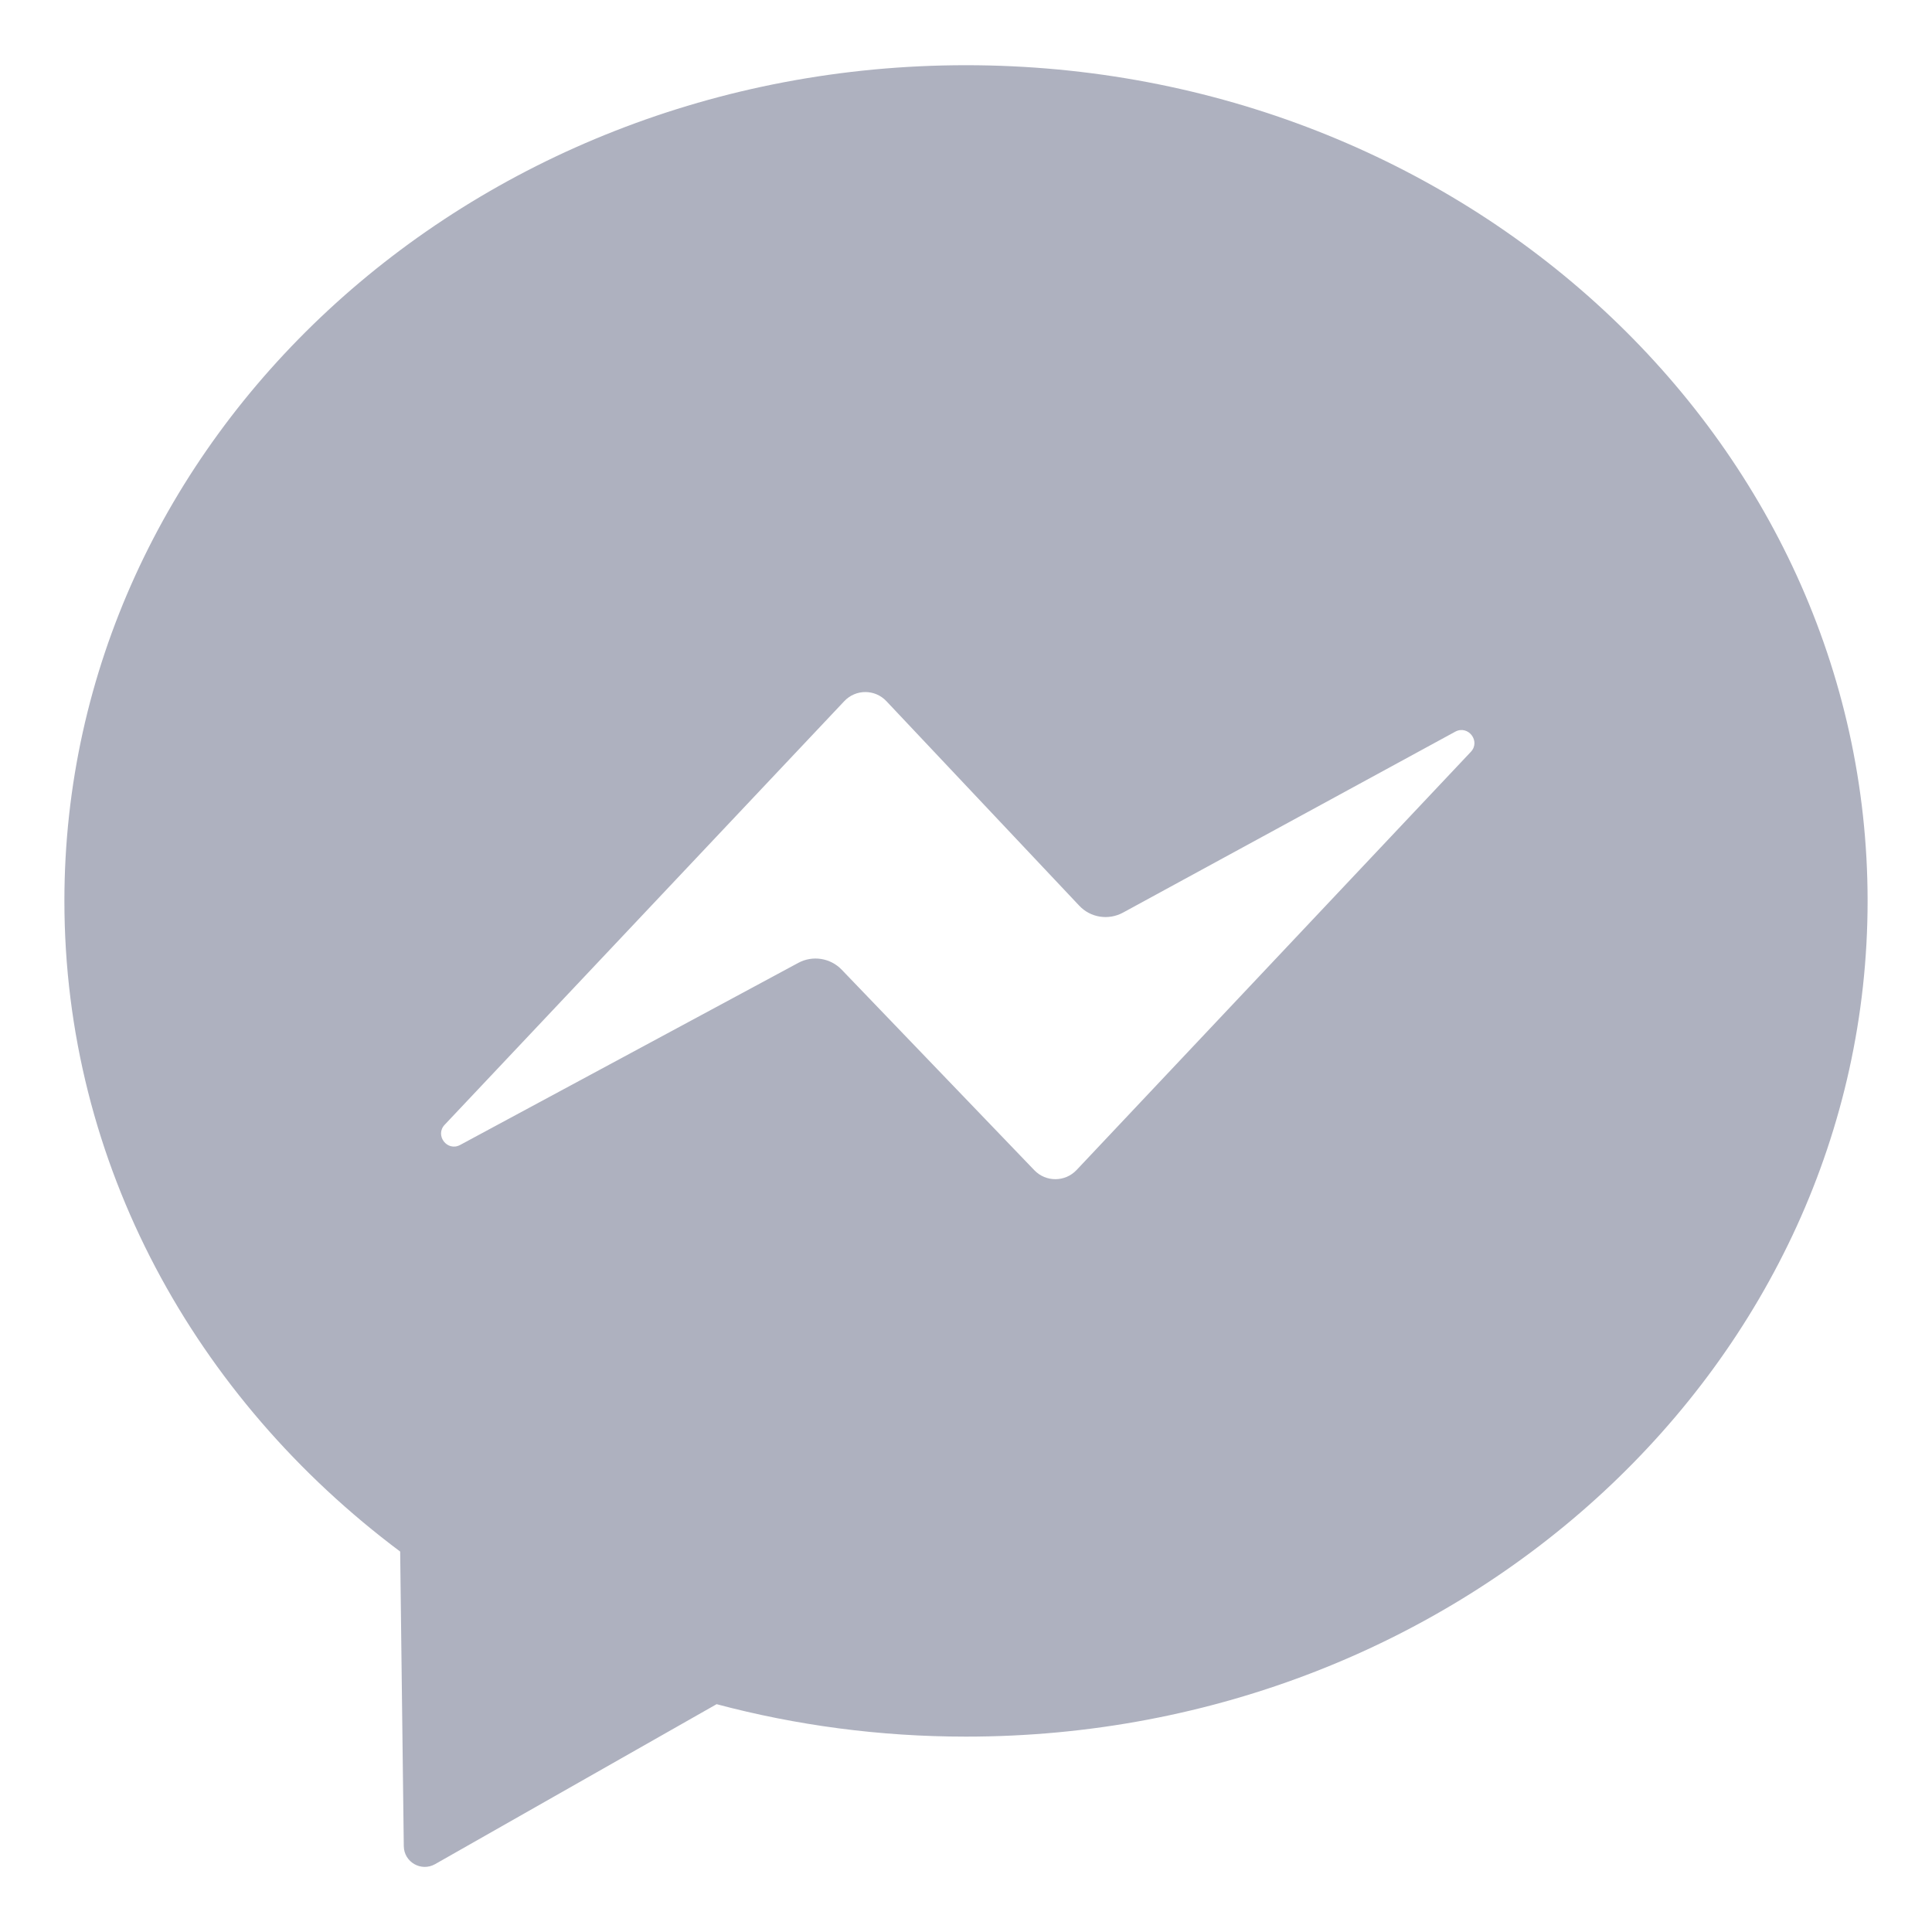 <svg width="24" height="24" viewBox="0 0 24 24" fill="none" xmlns="http://www.w3.org/2000/svg">
<path d="M12 0.81C5.814 0.81 0.8 5.458 0.8 11.191C0.8 14.458 2.427 17.371 4.971 19.274L5.016 22.934C5.019 23.132 5.232 23.255 5.405 23.157L8.902 21.17C9.886 21.432 10.925 21.573 12 21.573C18.186 21.573 23.2 16.925 23.2 11.191C23.2 5.458 18.185 0.81 12 0.81ZM12.85 14.538L10.456 12.046C10.316 11.9 10.095 11.865 9.917 11.961L5.716 14.223C5.556 14.309 5.399 14.104 5.524 13.972L10.488 8.71C10.63 8.559 10.87 8.559 11.012 8.711L13.406 11.25C13.546 11.4 13.769 11.435 13.95 11.337L18.078 9.089C18.238 9.003 18.396 9.208 18.271 9.34L13.373 14.535C13.231 14.685 12.993 14.686 12.85 14.538Z" fill="#AEB1BF"/>
</svg>

